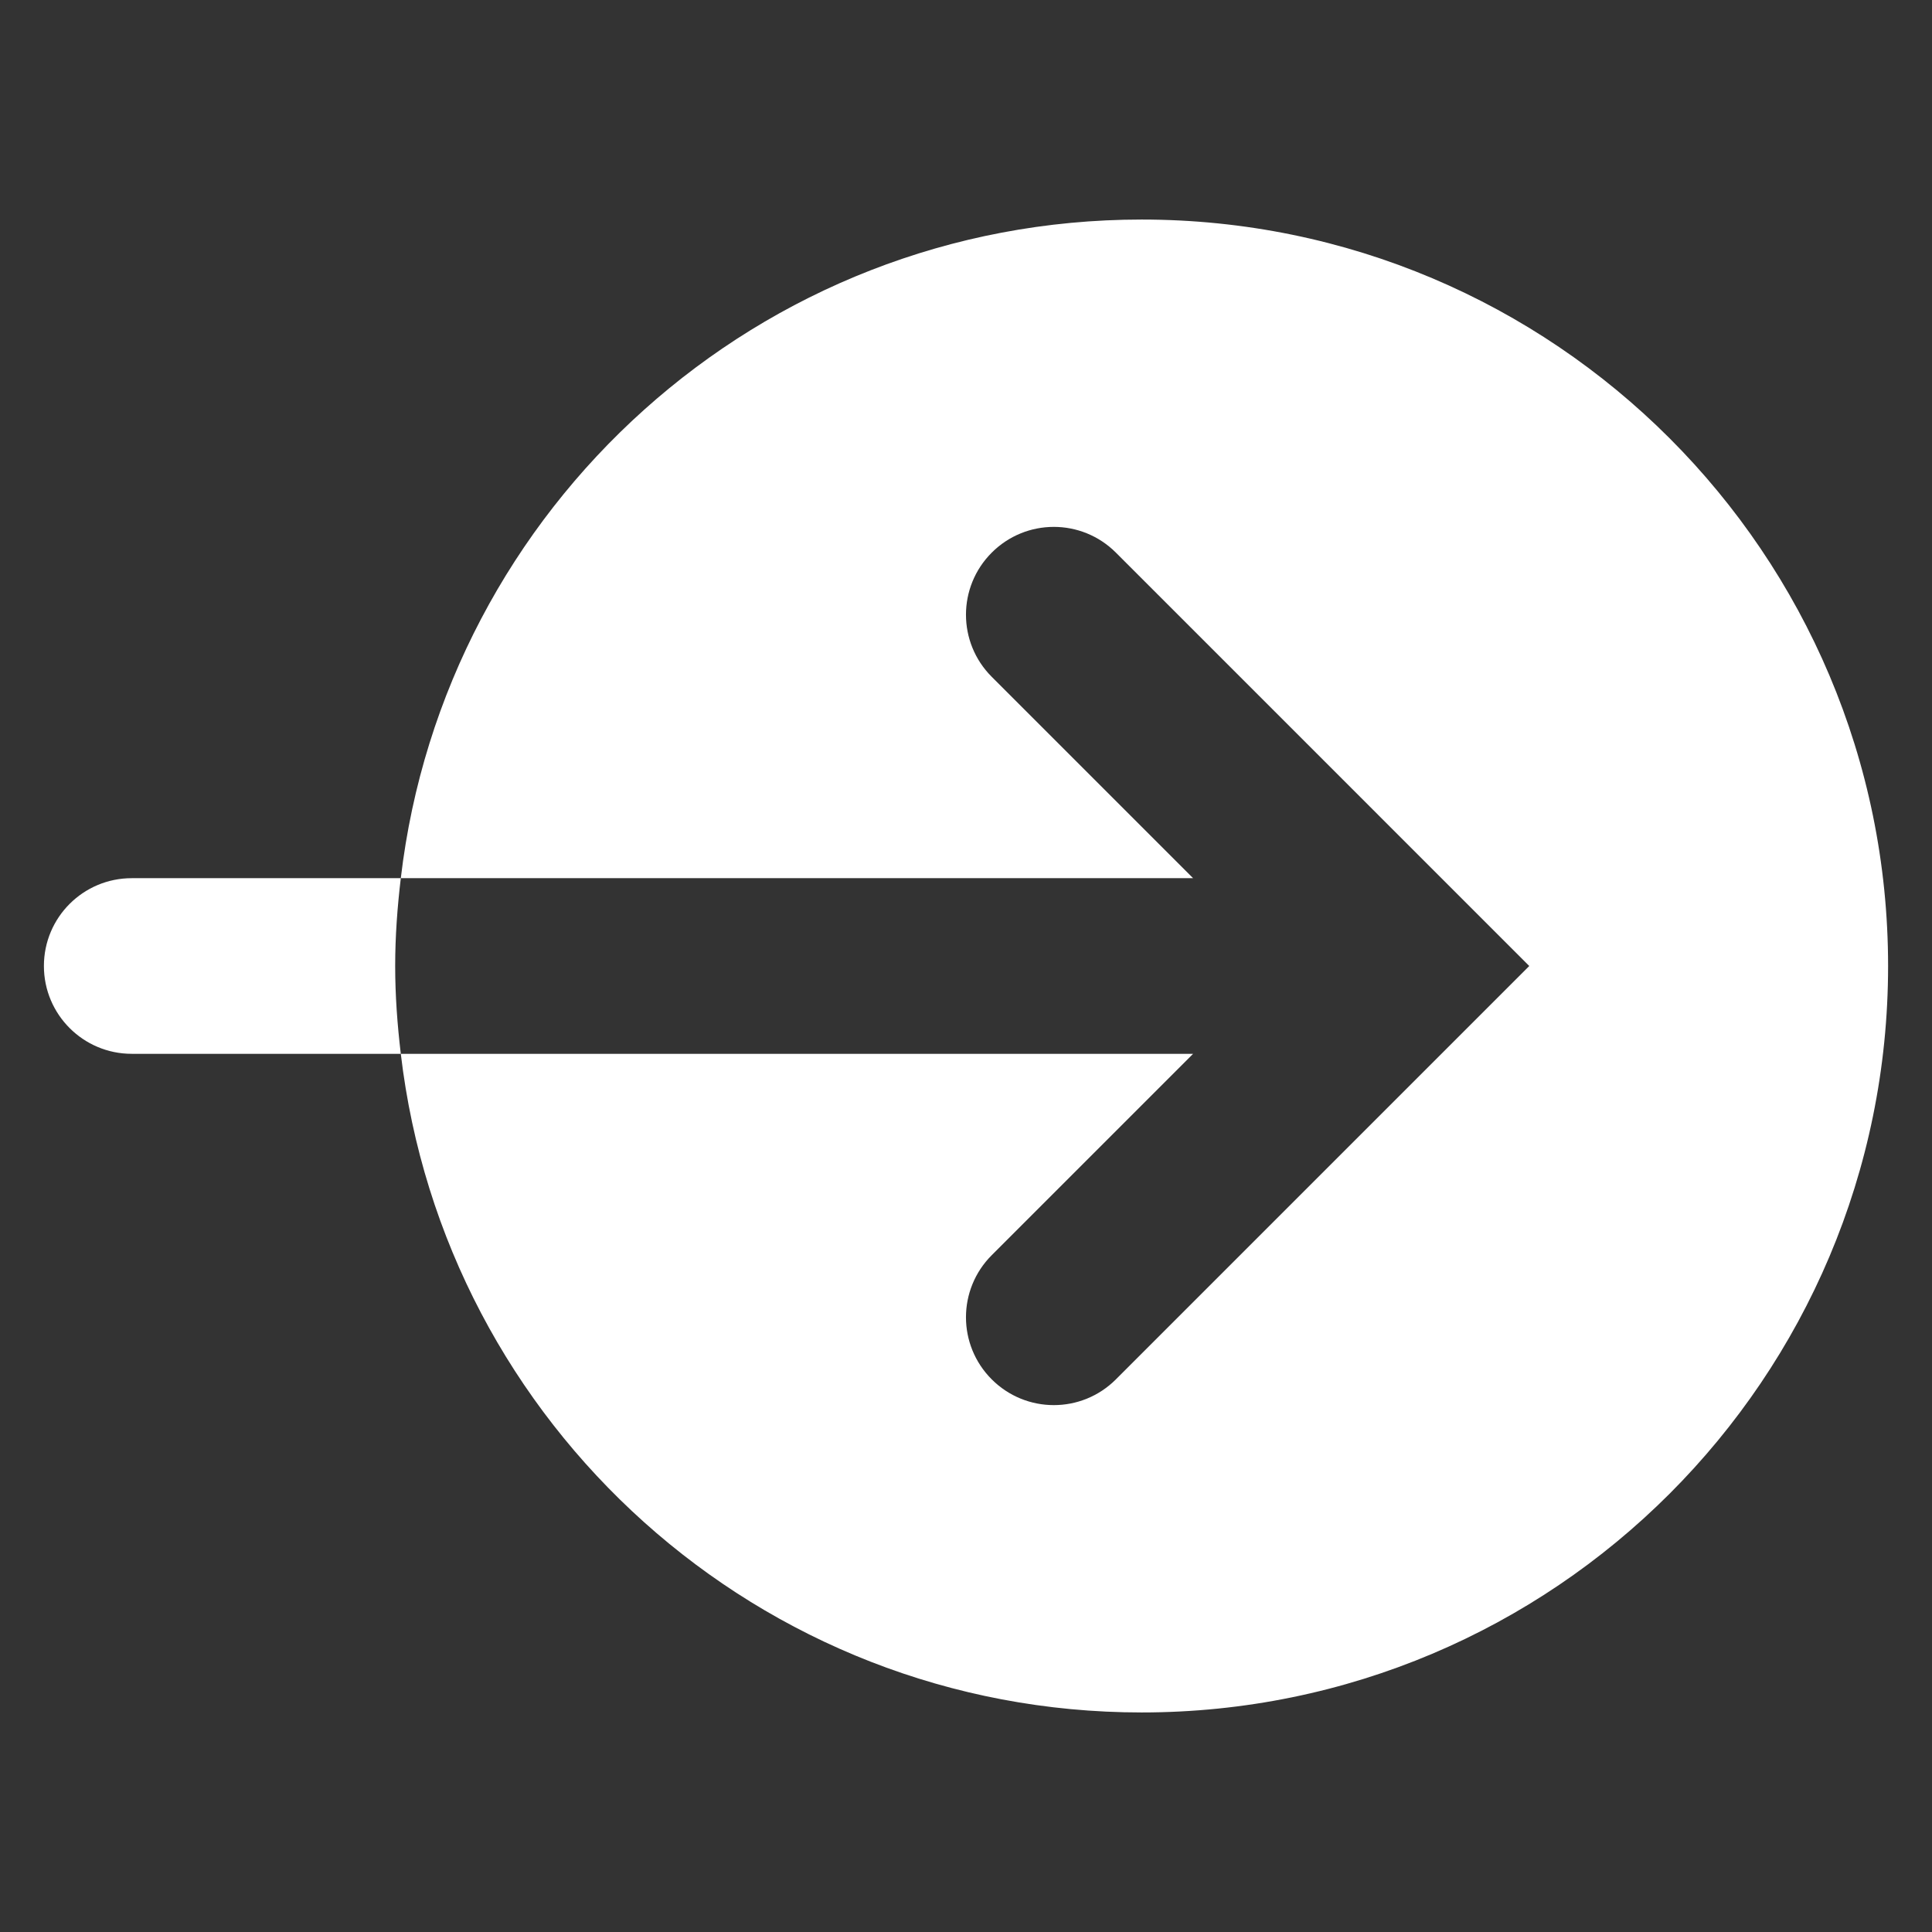 <?xml version="1.0" encoding="utf-8"?>
<!-- Generator: Adobe Illustrator 15.1.0, SVG Export Plug-In . SVG Version: 6.00 Build 0)  -->
<!DOCTYPE svg PUBLIC "-//W3C//DTD SVG 1.1//EN" "http://www.w3.org/Graphics/SVG/1.1/DTD/svg11.dtd">
<svg version="1.1" id="Layer_2" xmlns="http://www.w3.org/2000/svg" xmlns:xlink="http://www.w3.org/1999/xlink" x="0px" y="0px"
	 width="22px" height="22px" viewBox="0 0 22 22" enable-background="new 0 0 22 22" xml:space="preserve">
<rect x="0" y="0" width="22" height="22" fill="#333333" stroke="none"/>
<g>
	<path fill="#FFFFFF" d="M4.564,10h9.022l-2.293-2.293c-0.391-0.391-0.391-1.023,0-1.414c0.391-0.391,1.023-0.391,1.414,0L17.414,11
		l-4.707,4.707c-0.391,0.391-1.023,0.391-1.414,0c-0.391-0.391-0.391-1.023,0-1.414L13.586,12H4.564c0.496,4.223,4.08,7.5,8.436,7.5
		c4.695,0,8.5-3.805,8.5-8.5c0-4.695-3.805-8.5-8.5-8.5C8.644,2.5,5.06,5.777,4.564,10z"/>
	<path fill="#FFFFFF" d="M4.564,10H1.5c-0.552,0-1,0.447-1,1c0,0.552,0.448,1,1,1h3.064C4.525,11.671,4.5,11.339,4.5,11
		S4.525,10.328,4.564,10z"/>
</g>
</svg>
